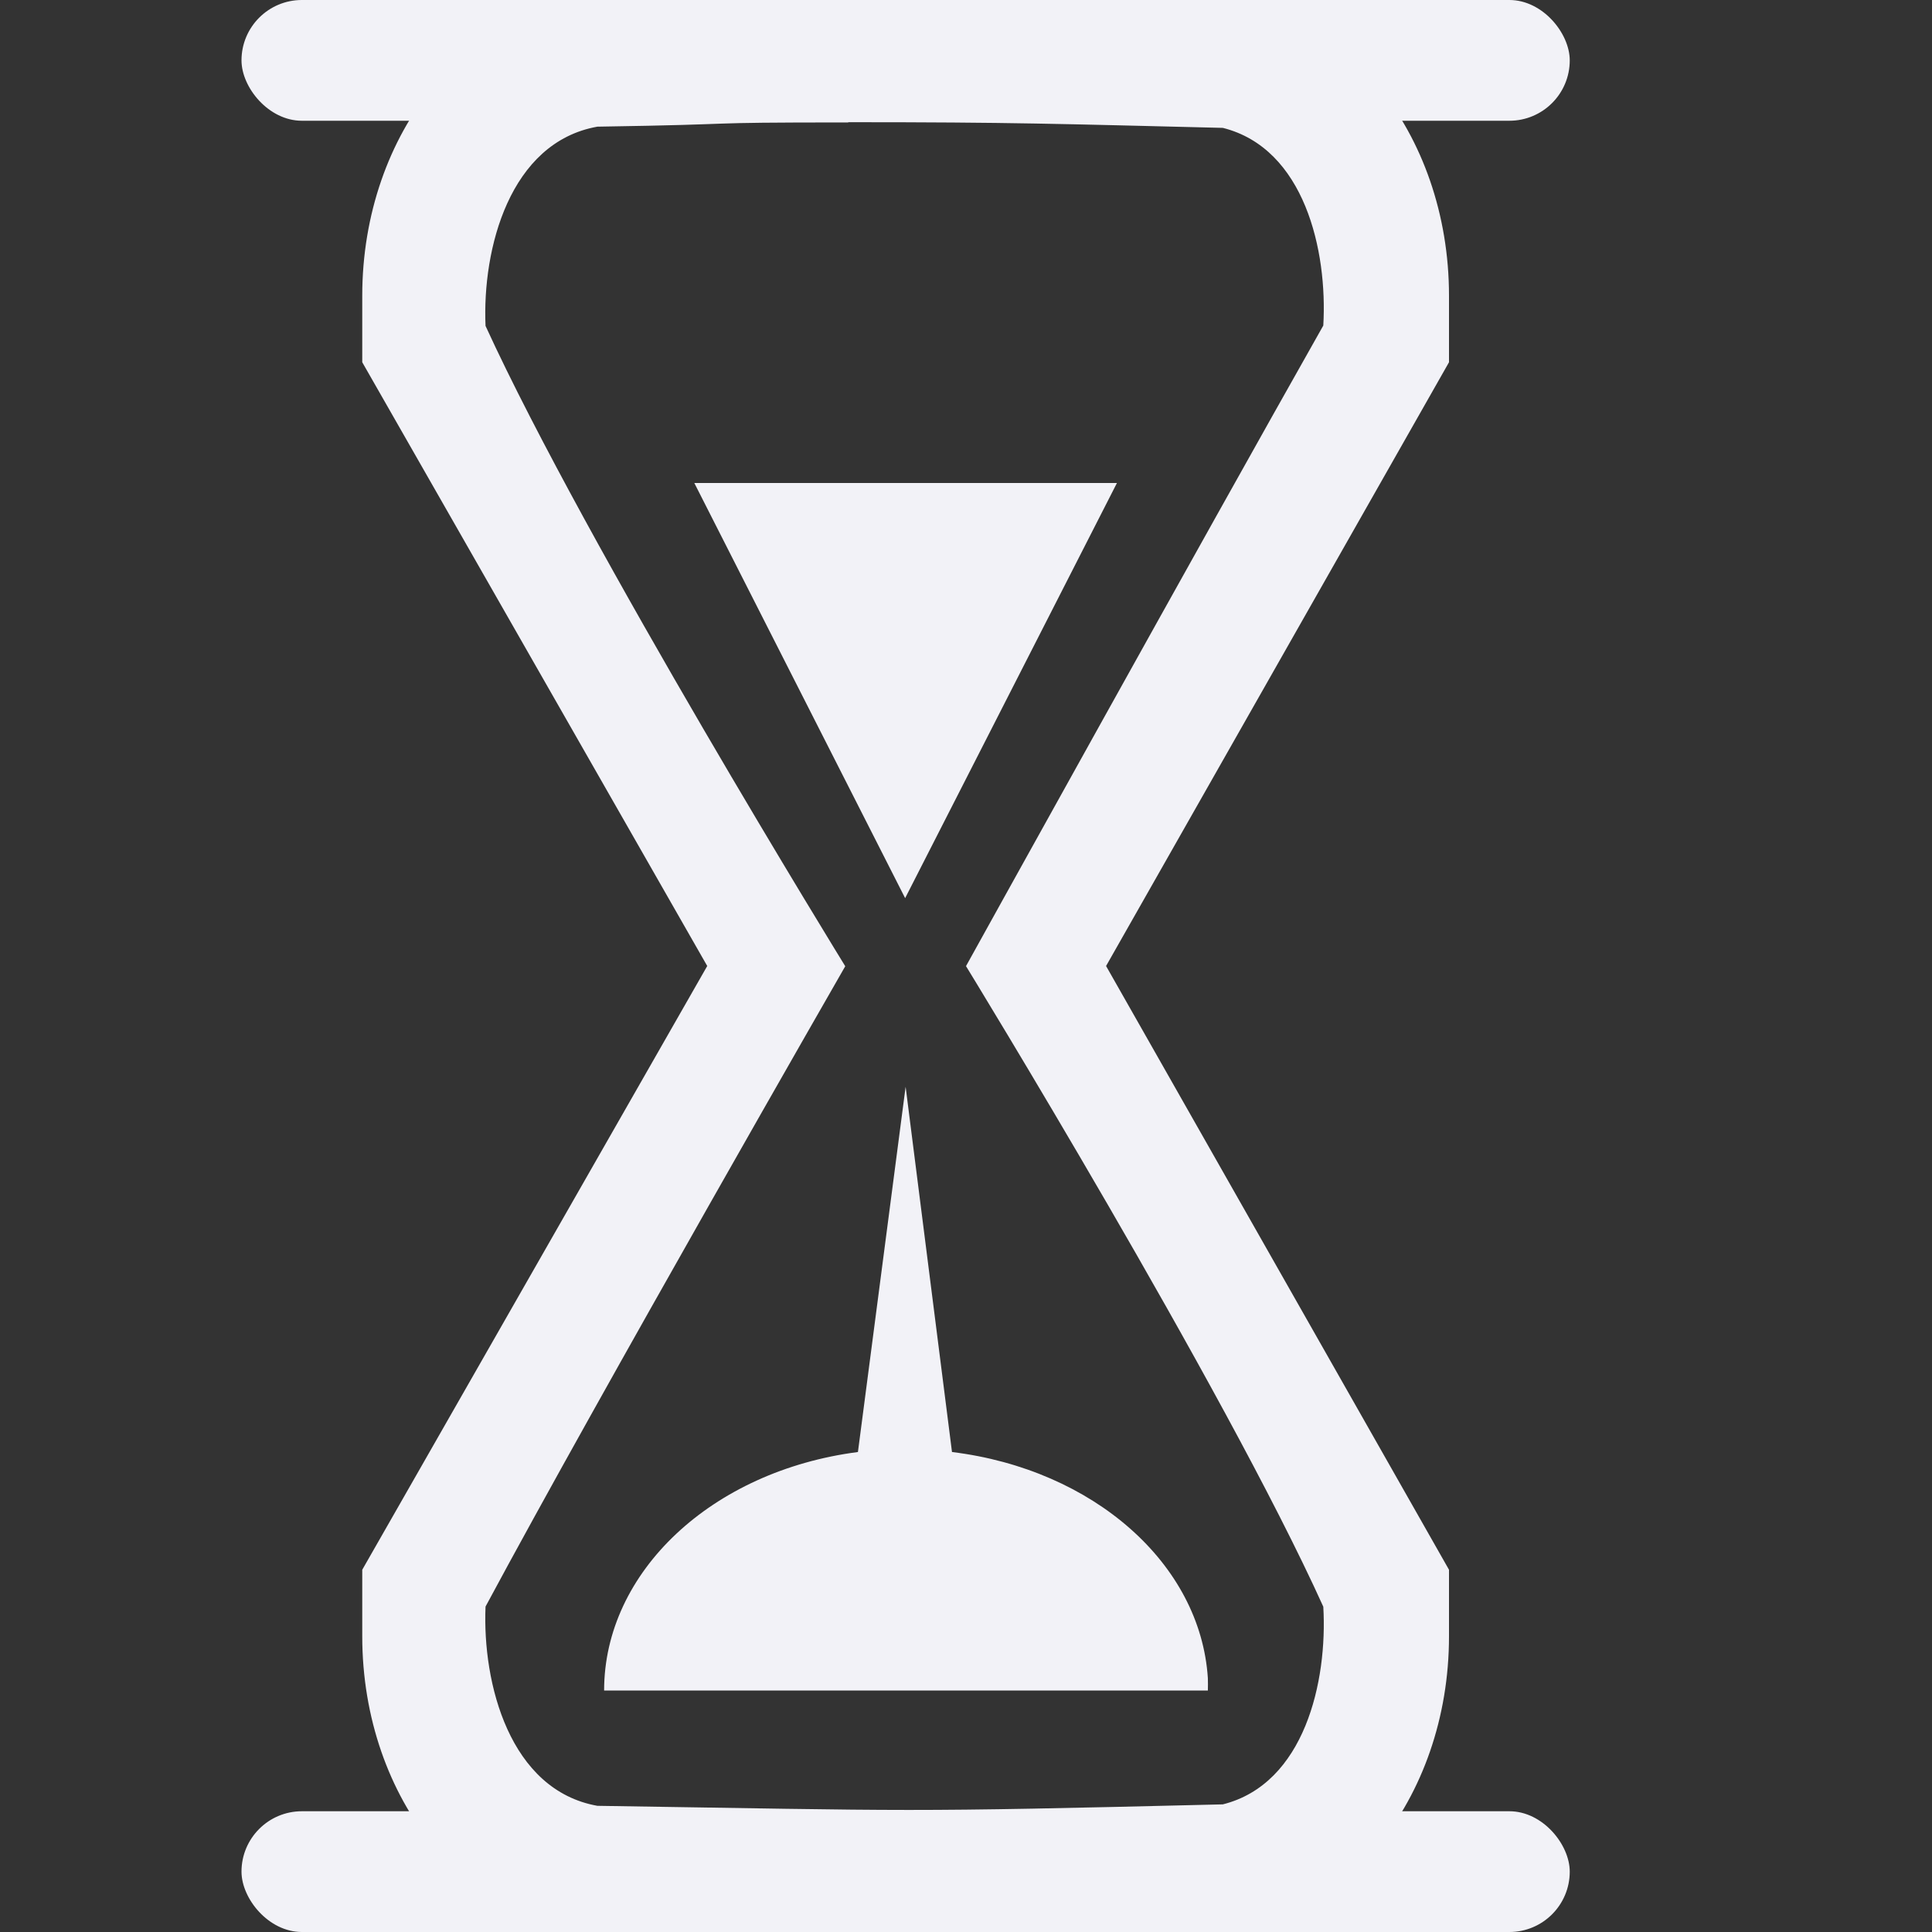 <svg id="svg7384" height="16" width="16" xmlns="http://www.w3.org/2000/svg">
  <rect width="100%" height="100%" fill="#333333" stroke="none"/>
  <g id="layer1" fill="#f2f2f7" transform="translate(-112 -540)">
    <path id="path4876-2" d="m117 540c-1.104 0-2 1.096-2 2.449v.551l2.857 5-2.857 5v.551c0 1.353.896 2.449 2 2.449h5c1.104 0 2-1.096 2-2.449v-.551l-2.84-5 2.84-5v-.551c-0-1.353-.896-2.449-2-2.449zm2.025 1.012c1.368-0 1.739.014 3.102.047.677.17.868 1.018.832 1.637-1.001 1.77-2.959 5.305-2.959 5.305s2.135 3.483 2.959 5.305c.036.619-.155 1.467-.832 1.637-2.725.066-2.486.053-5.18.012-.726-.13-.953-1.013-.926-1.65.963-1.793 2.979-5.303 2.979-5.303s-2.143-3.478-2.979-5.303c-.028-.637.199-1.52.926-1.65 1.347-.021.711-.035 2.078-.035z"/>
    <path id="path5247" d="m117.75 544 1.746 3.438 1.754-3.438zm1.75 5-.395 3.025c-1.212.157-2.102.994-2.102 1.975h5c.001-.034.001-.068 0-.102-.061-.947-.946-1.729-2.119-1.873z"/>
    <rect id="rect5262" height="1" rx=".5" width="11" x="114" y="540"/>
    <rect id="rect5262-0" height="1" rx=".5" width="11" x="114" y="555"/>
  </g>
</svg>
